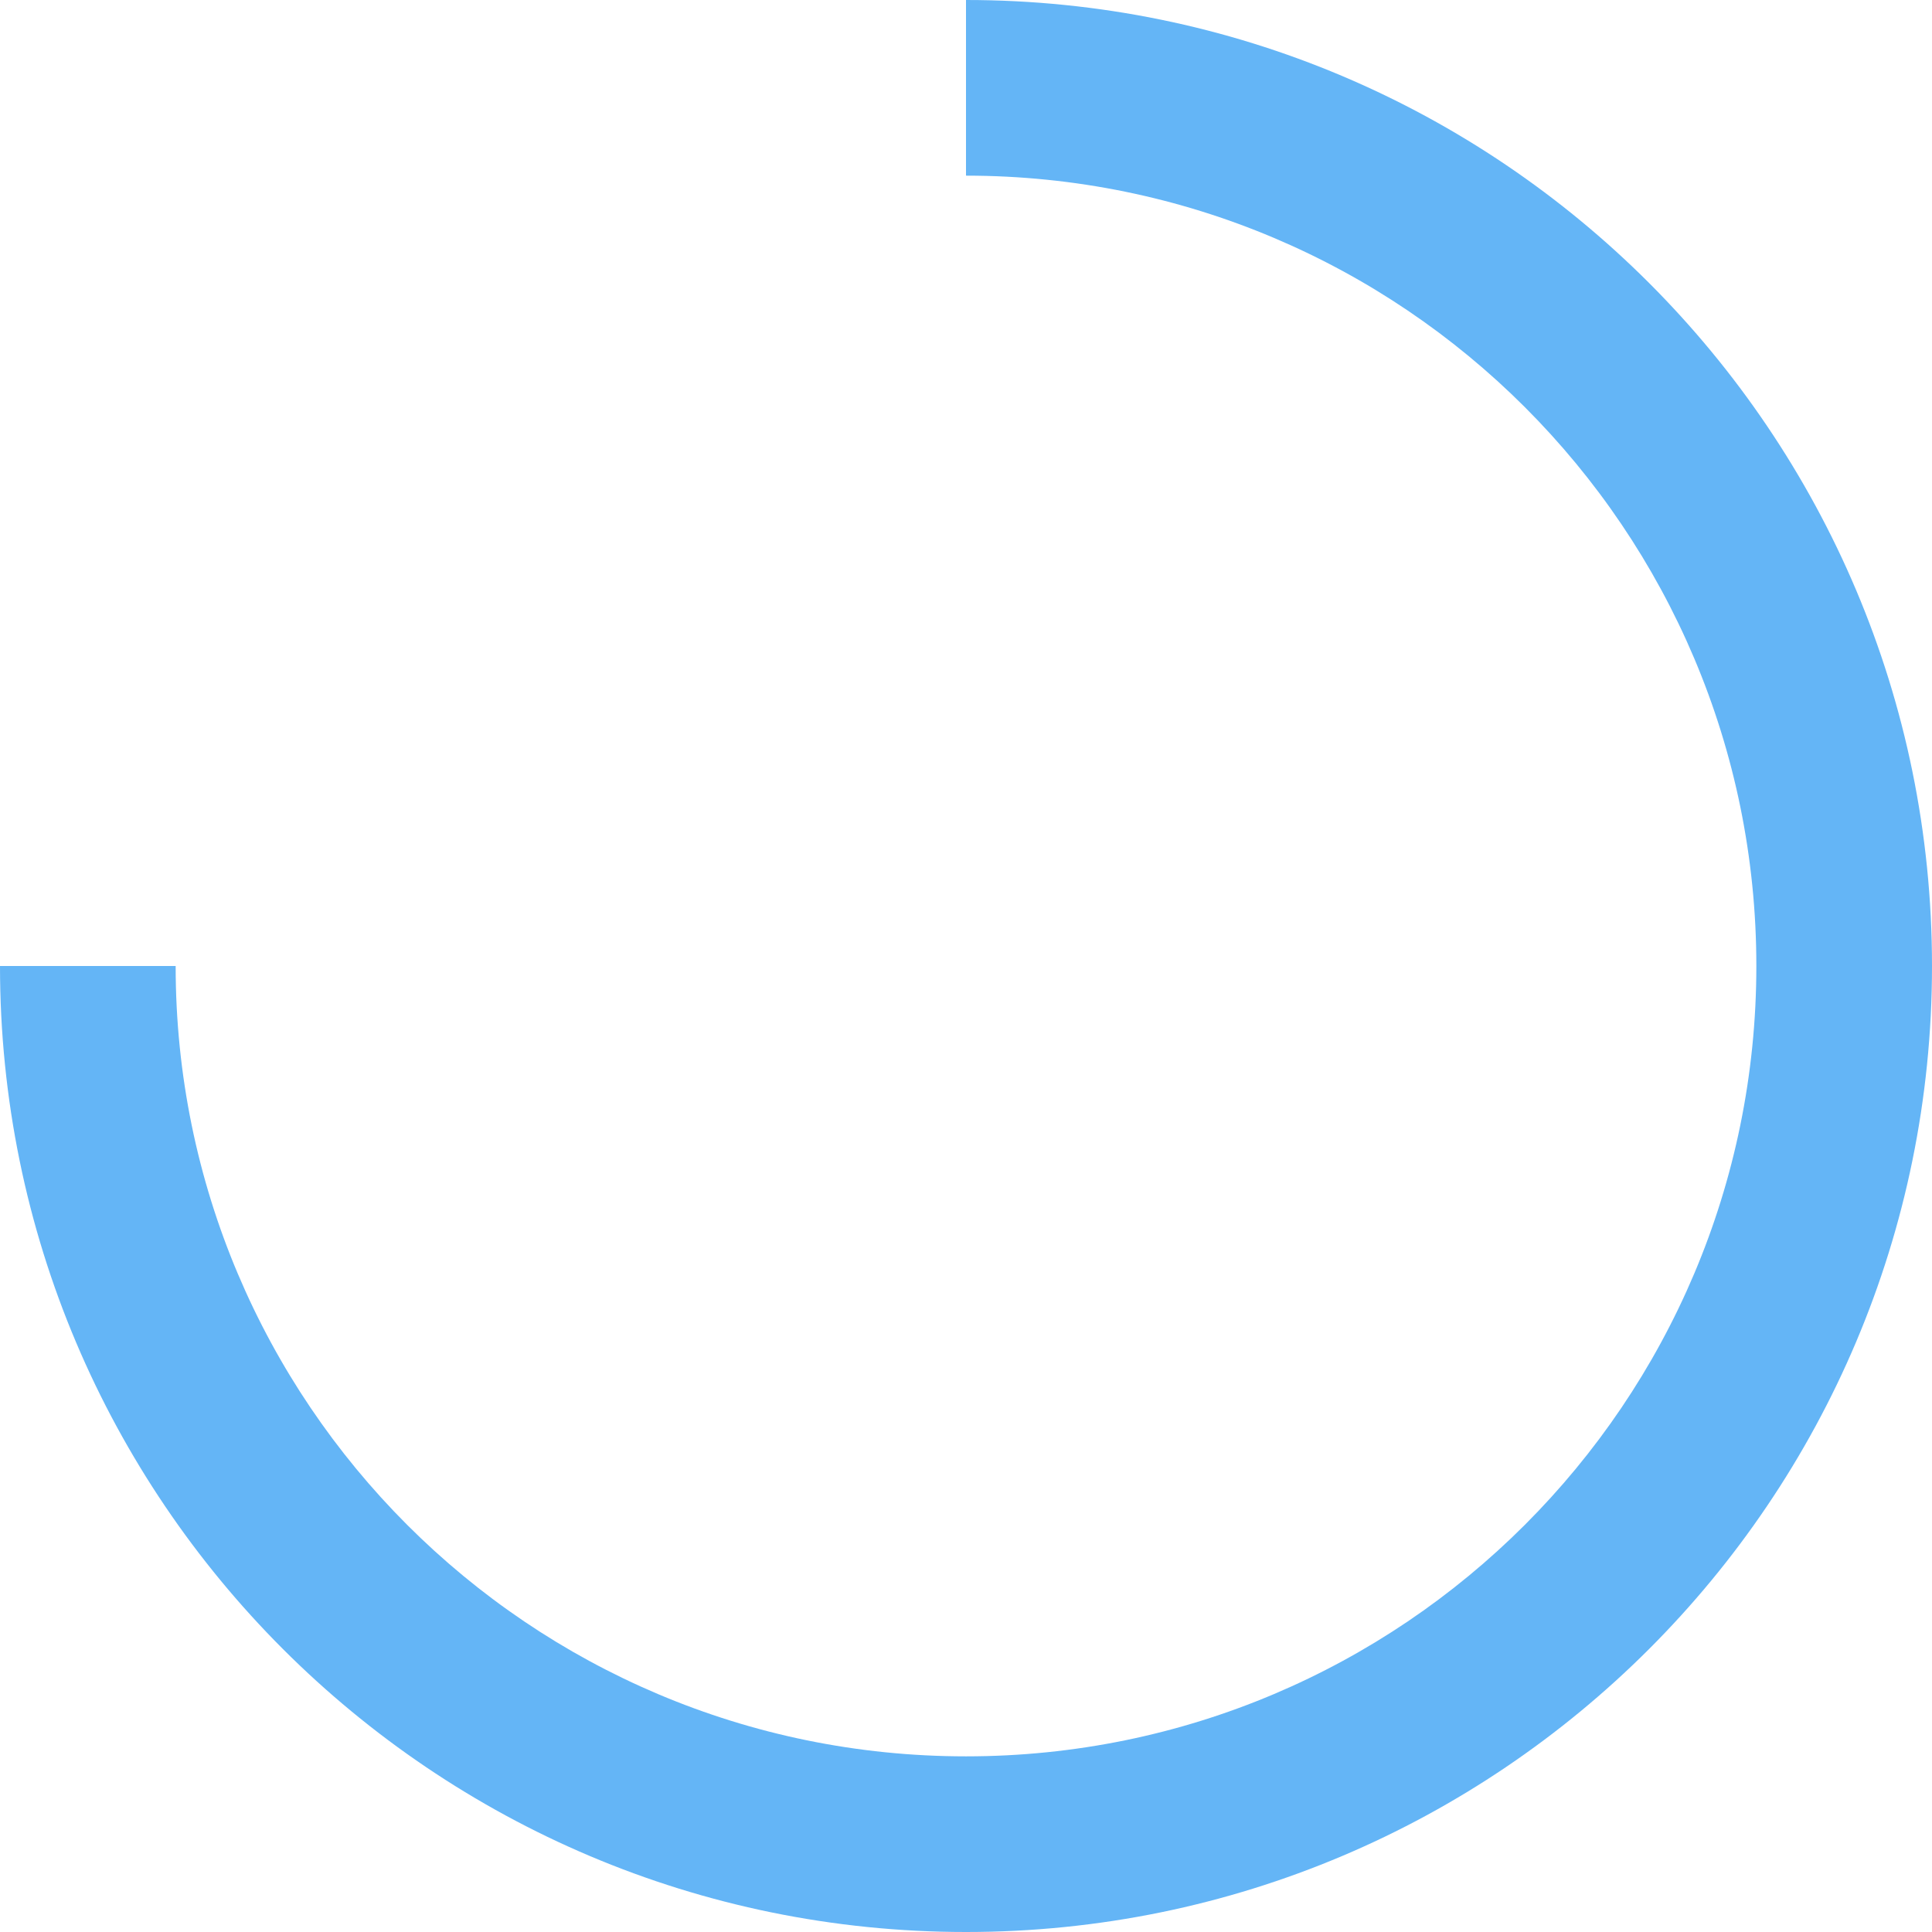 <svg width="24" height="24" viewBox="0 0 24 24" fill="none" xmlns="http://www.w3.org/2000/svg">
<path fill-rule="evenodd" clip-rule="evenodd" d="M12 24C18.627 24 24 18.627 24 12C24 5.373 18.627 0 12 0V2.182C17.422 2.182 21.818 6.578 21.818 12C21.818 17.422 17.422 21.818 12 21.818C6.578 21.818 2.182 17.422 2.182 12H0C0 18.627 5.373 24 12 24Z" fill="#64B5F6"/>
</svg>
